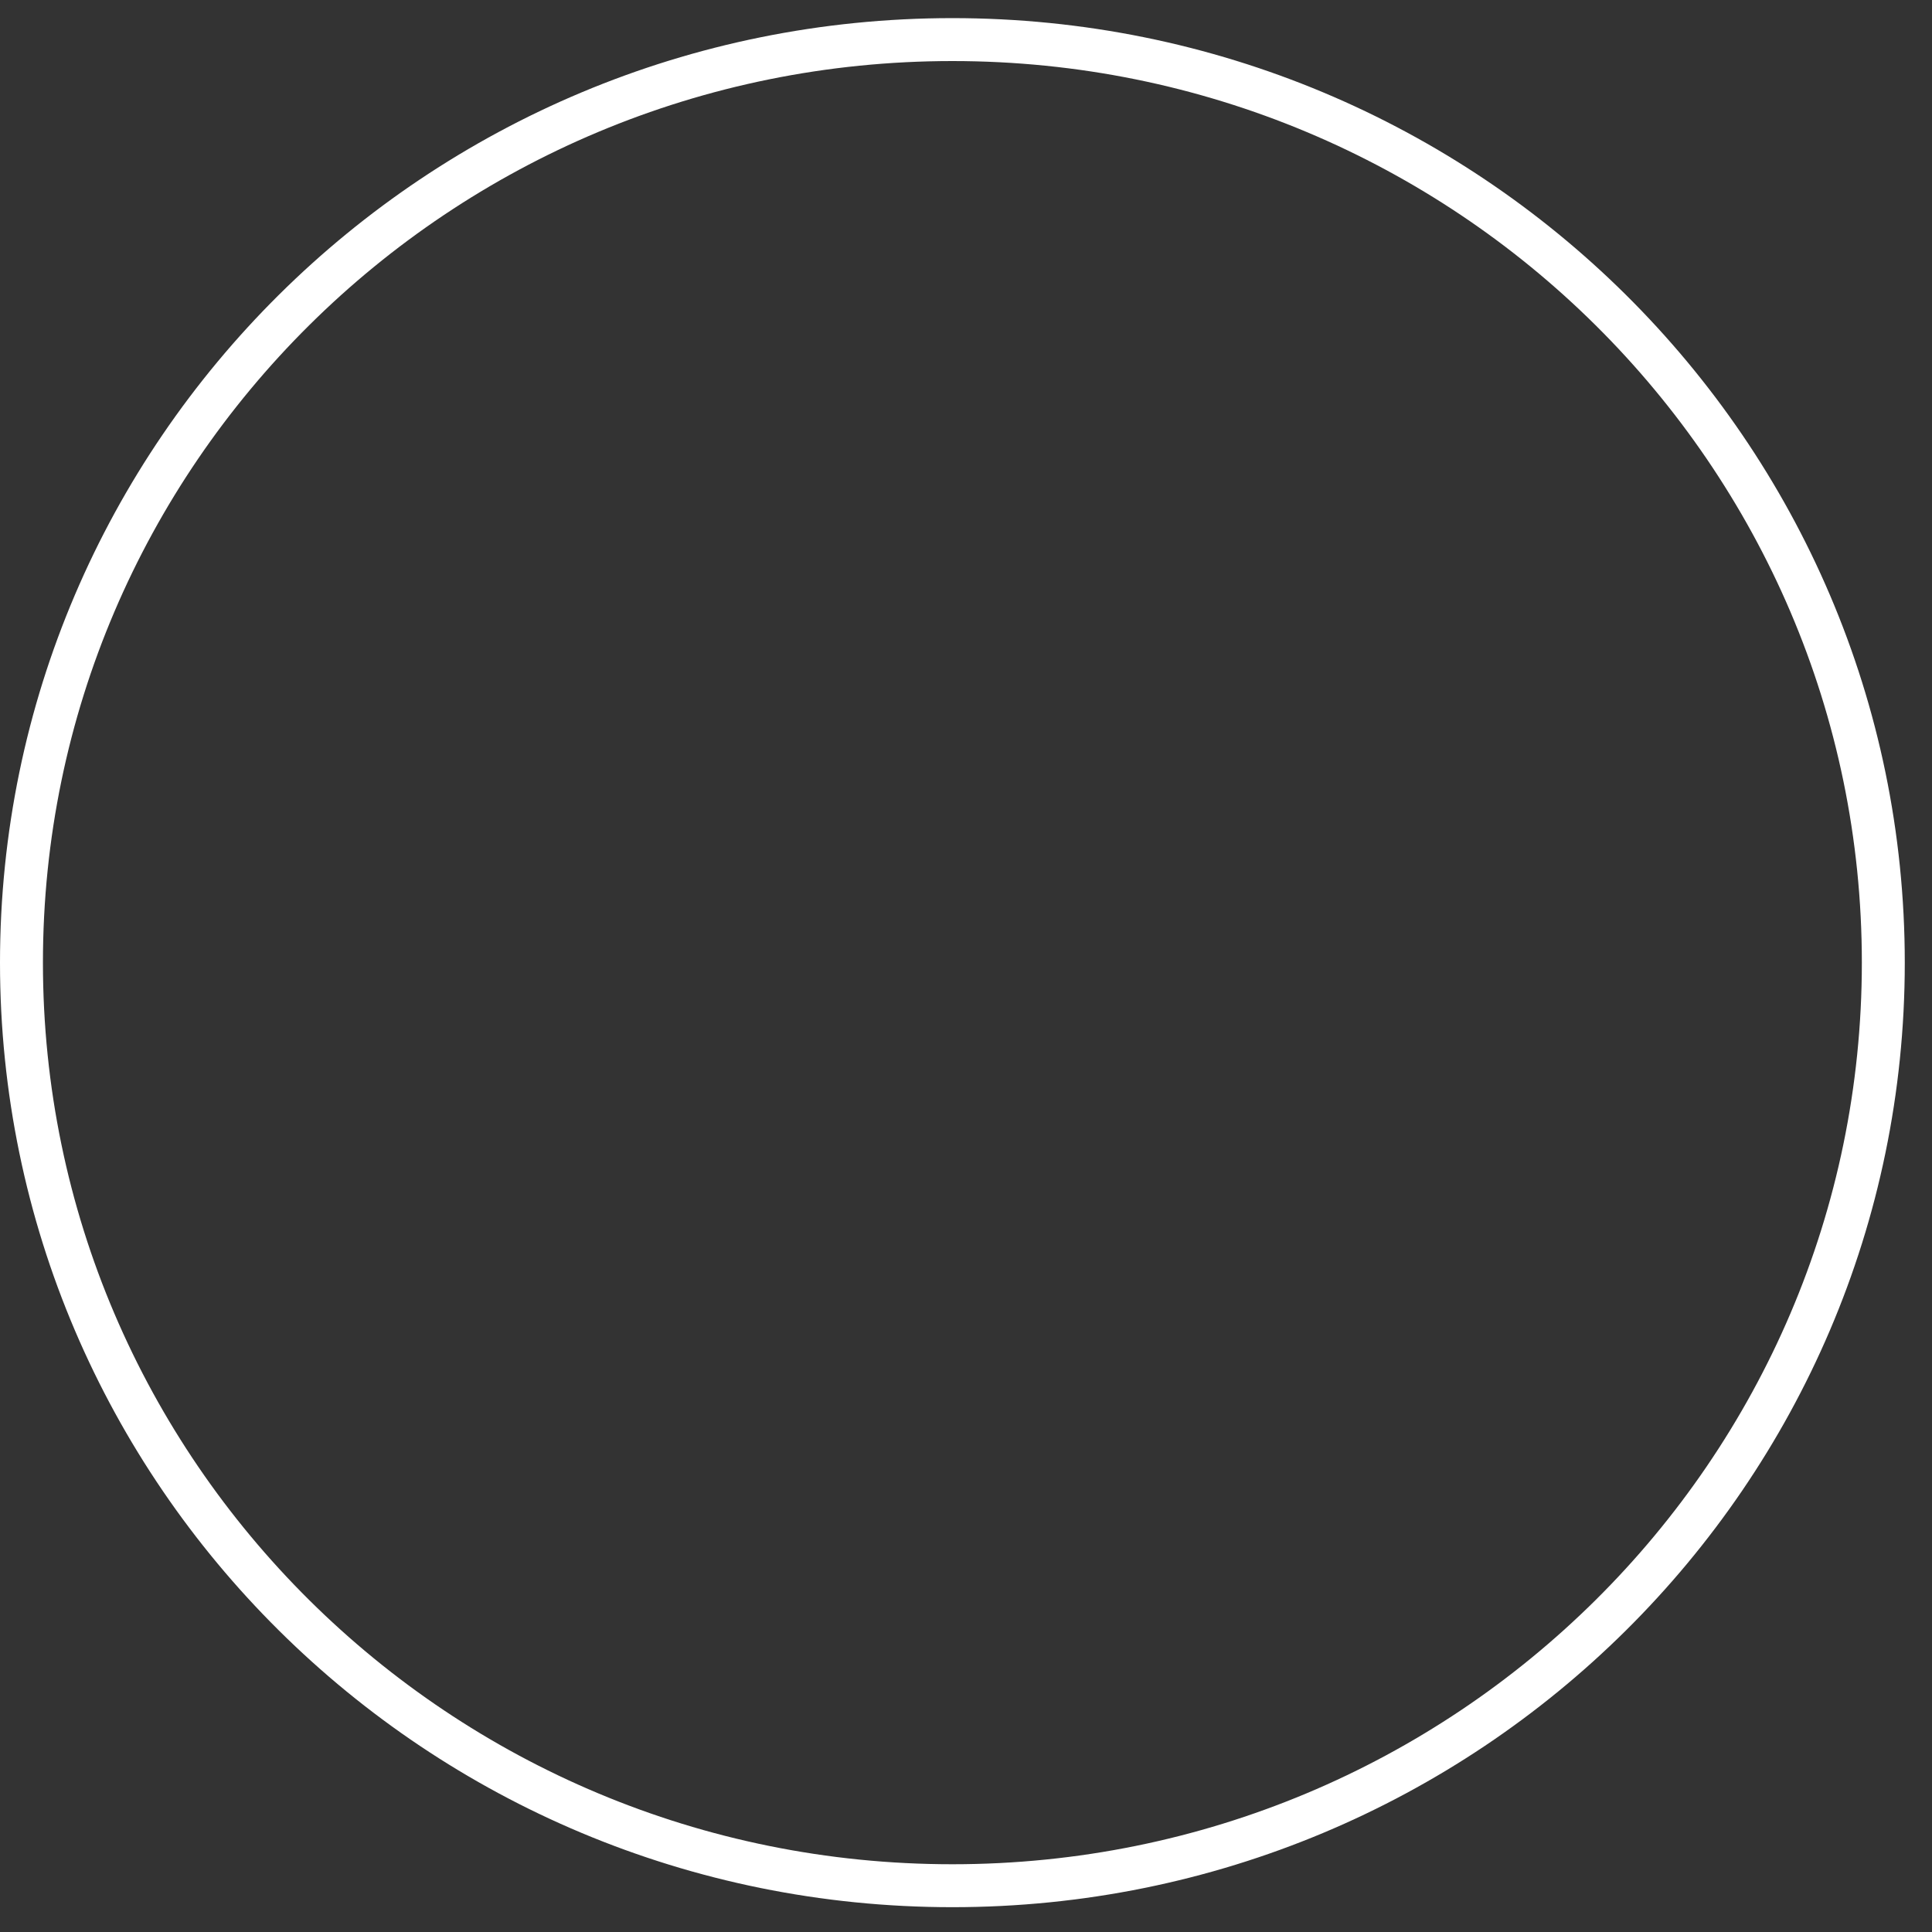 <svg width="45" height="45" viewBox="0 0 45 45" fill="none" xmlns="http://www.w3.org/2000/svg">
<rect x="0" y="0" width="45" height="45" fill="#333333" stroke="none"/>
<path d="M43.866 22.422C43.866 34.292 34.162 43.922 22.183 43.922C10.204 43.922 0.5 34.292 0.5 22.422C0.5 10.552 10.204 0.922 22.183 0.922C34.162 0.922 43.866 10.552 43.866 22.422Z" stroke="white"/>
</svg>
